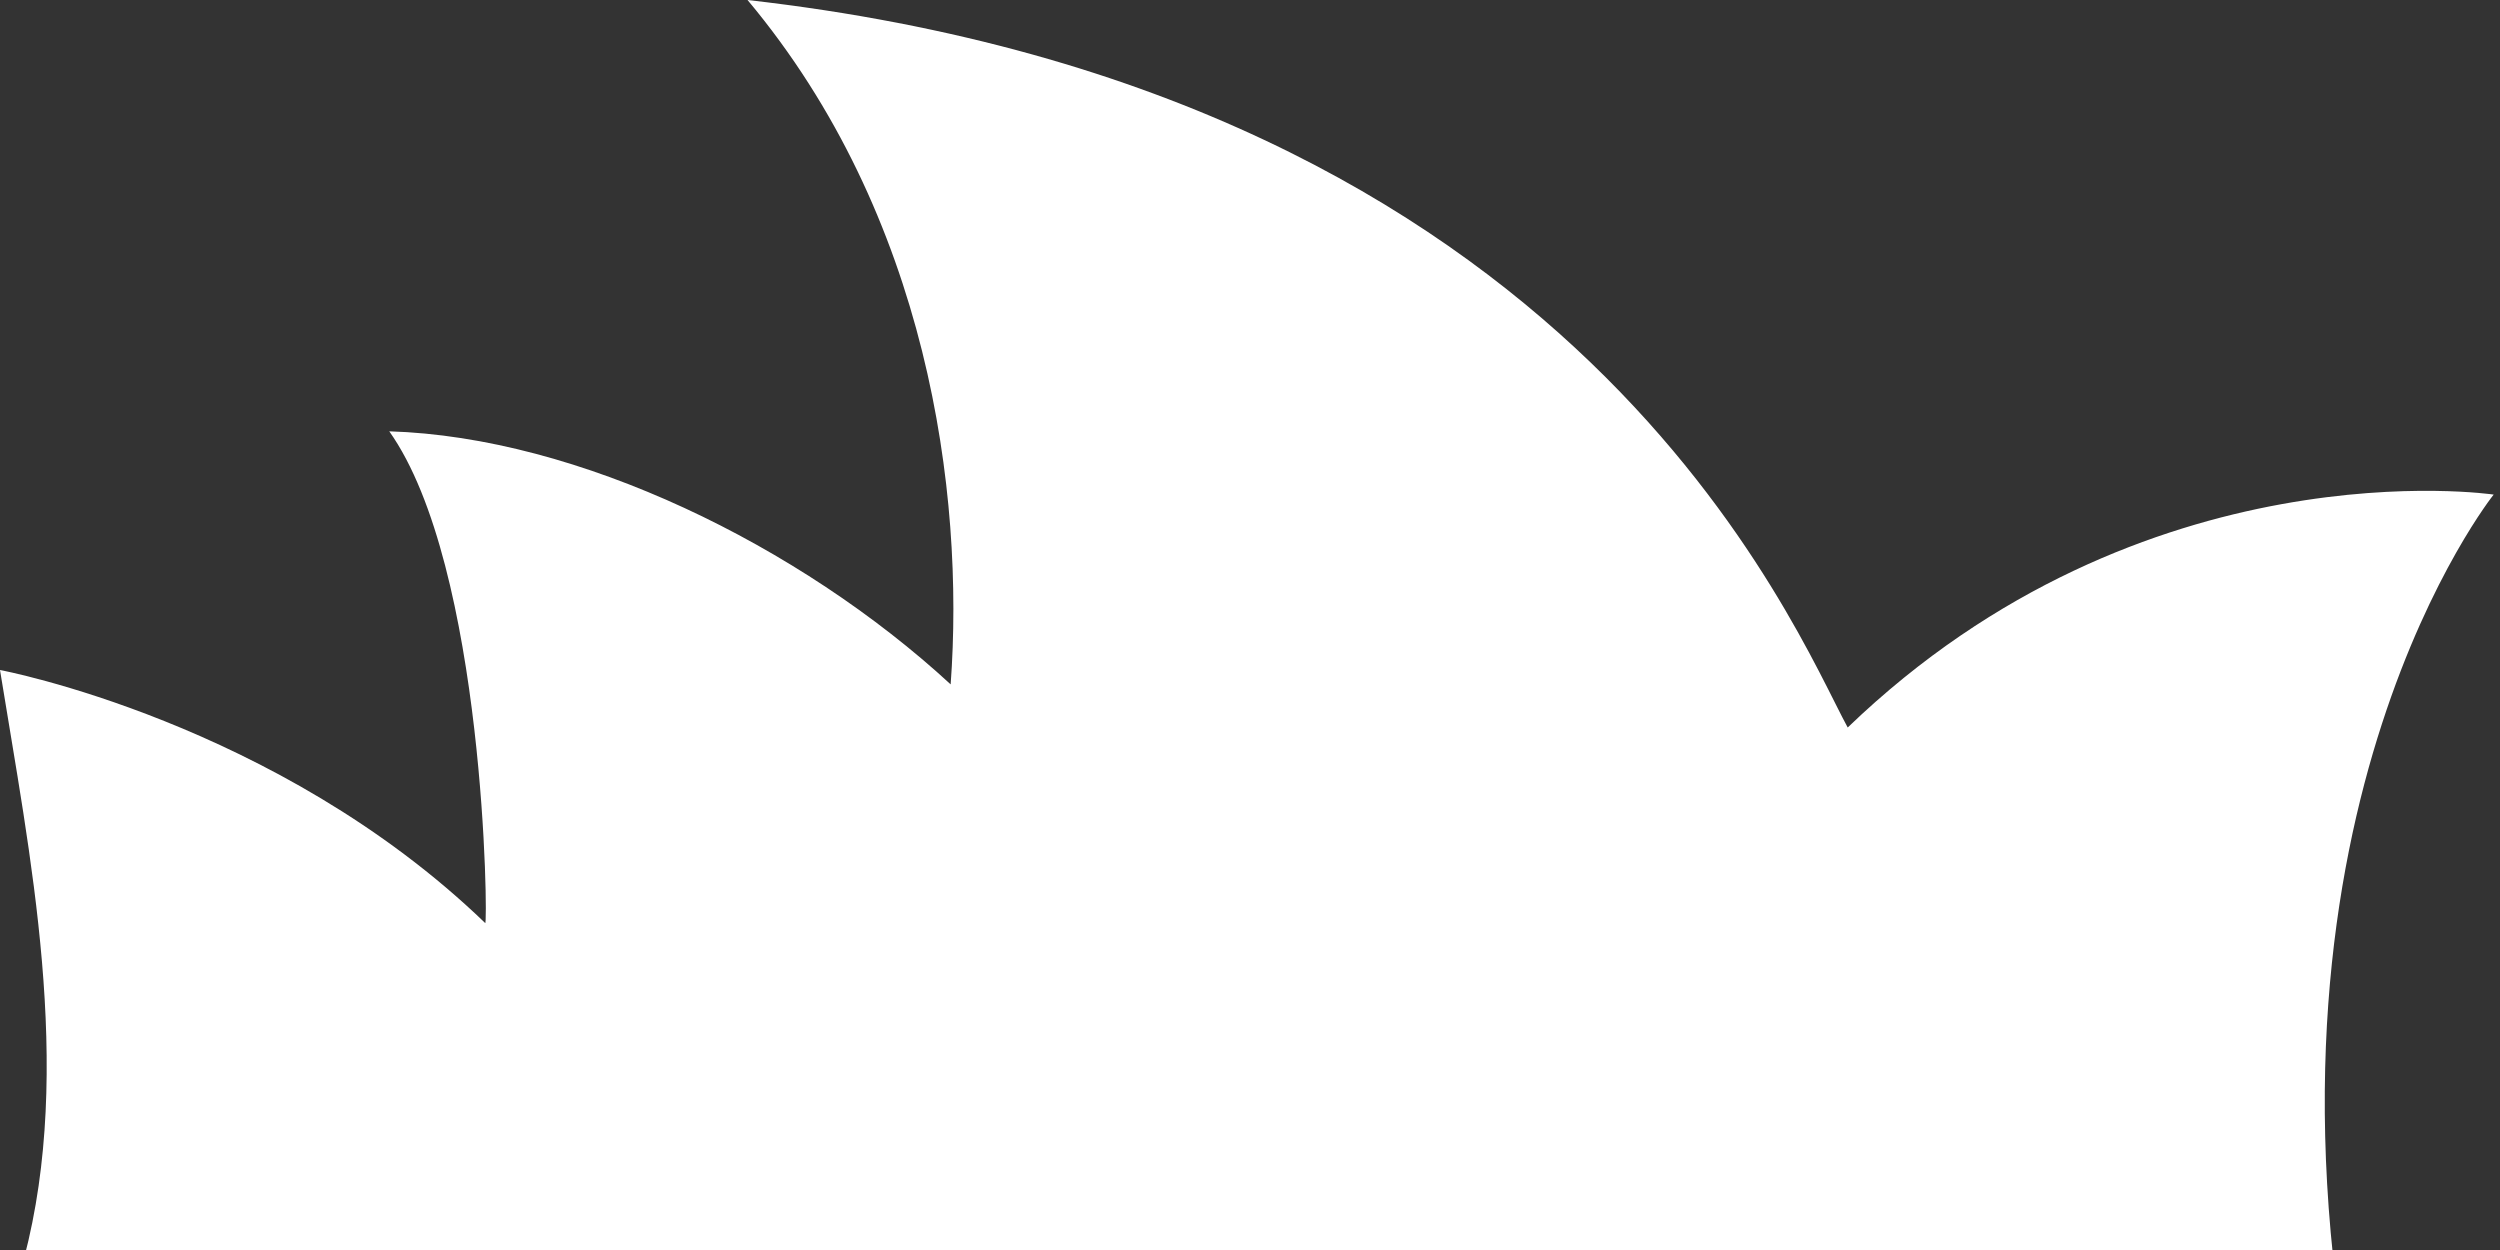 <svg width="72" height="36" fill="none" xmlns="http://www.w3.org/2000/svg"><rect width="100%" height="100%" fill="#333333" stroke="none"/><path d="M67.756 40C64.588 23.271 71.818 14.244 71.818 14.244C71.818 14.244 61.744 12.74 53.214 20.952C51.67 18.123 45.577 2.733 21.529 0C26.729 6.211 27.785 14.189 27.379 19.71C23.032 15.707 16.655 12.588 11.211 12.422C13.974 16.315 14.055 26.667 13.974 26.584C7.962 20.787 0 19.296 0 19.296C0.853 24.596 2.139 30.738 0.691 36.246L67.756 40Z" fill="white"/></svg>